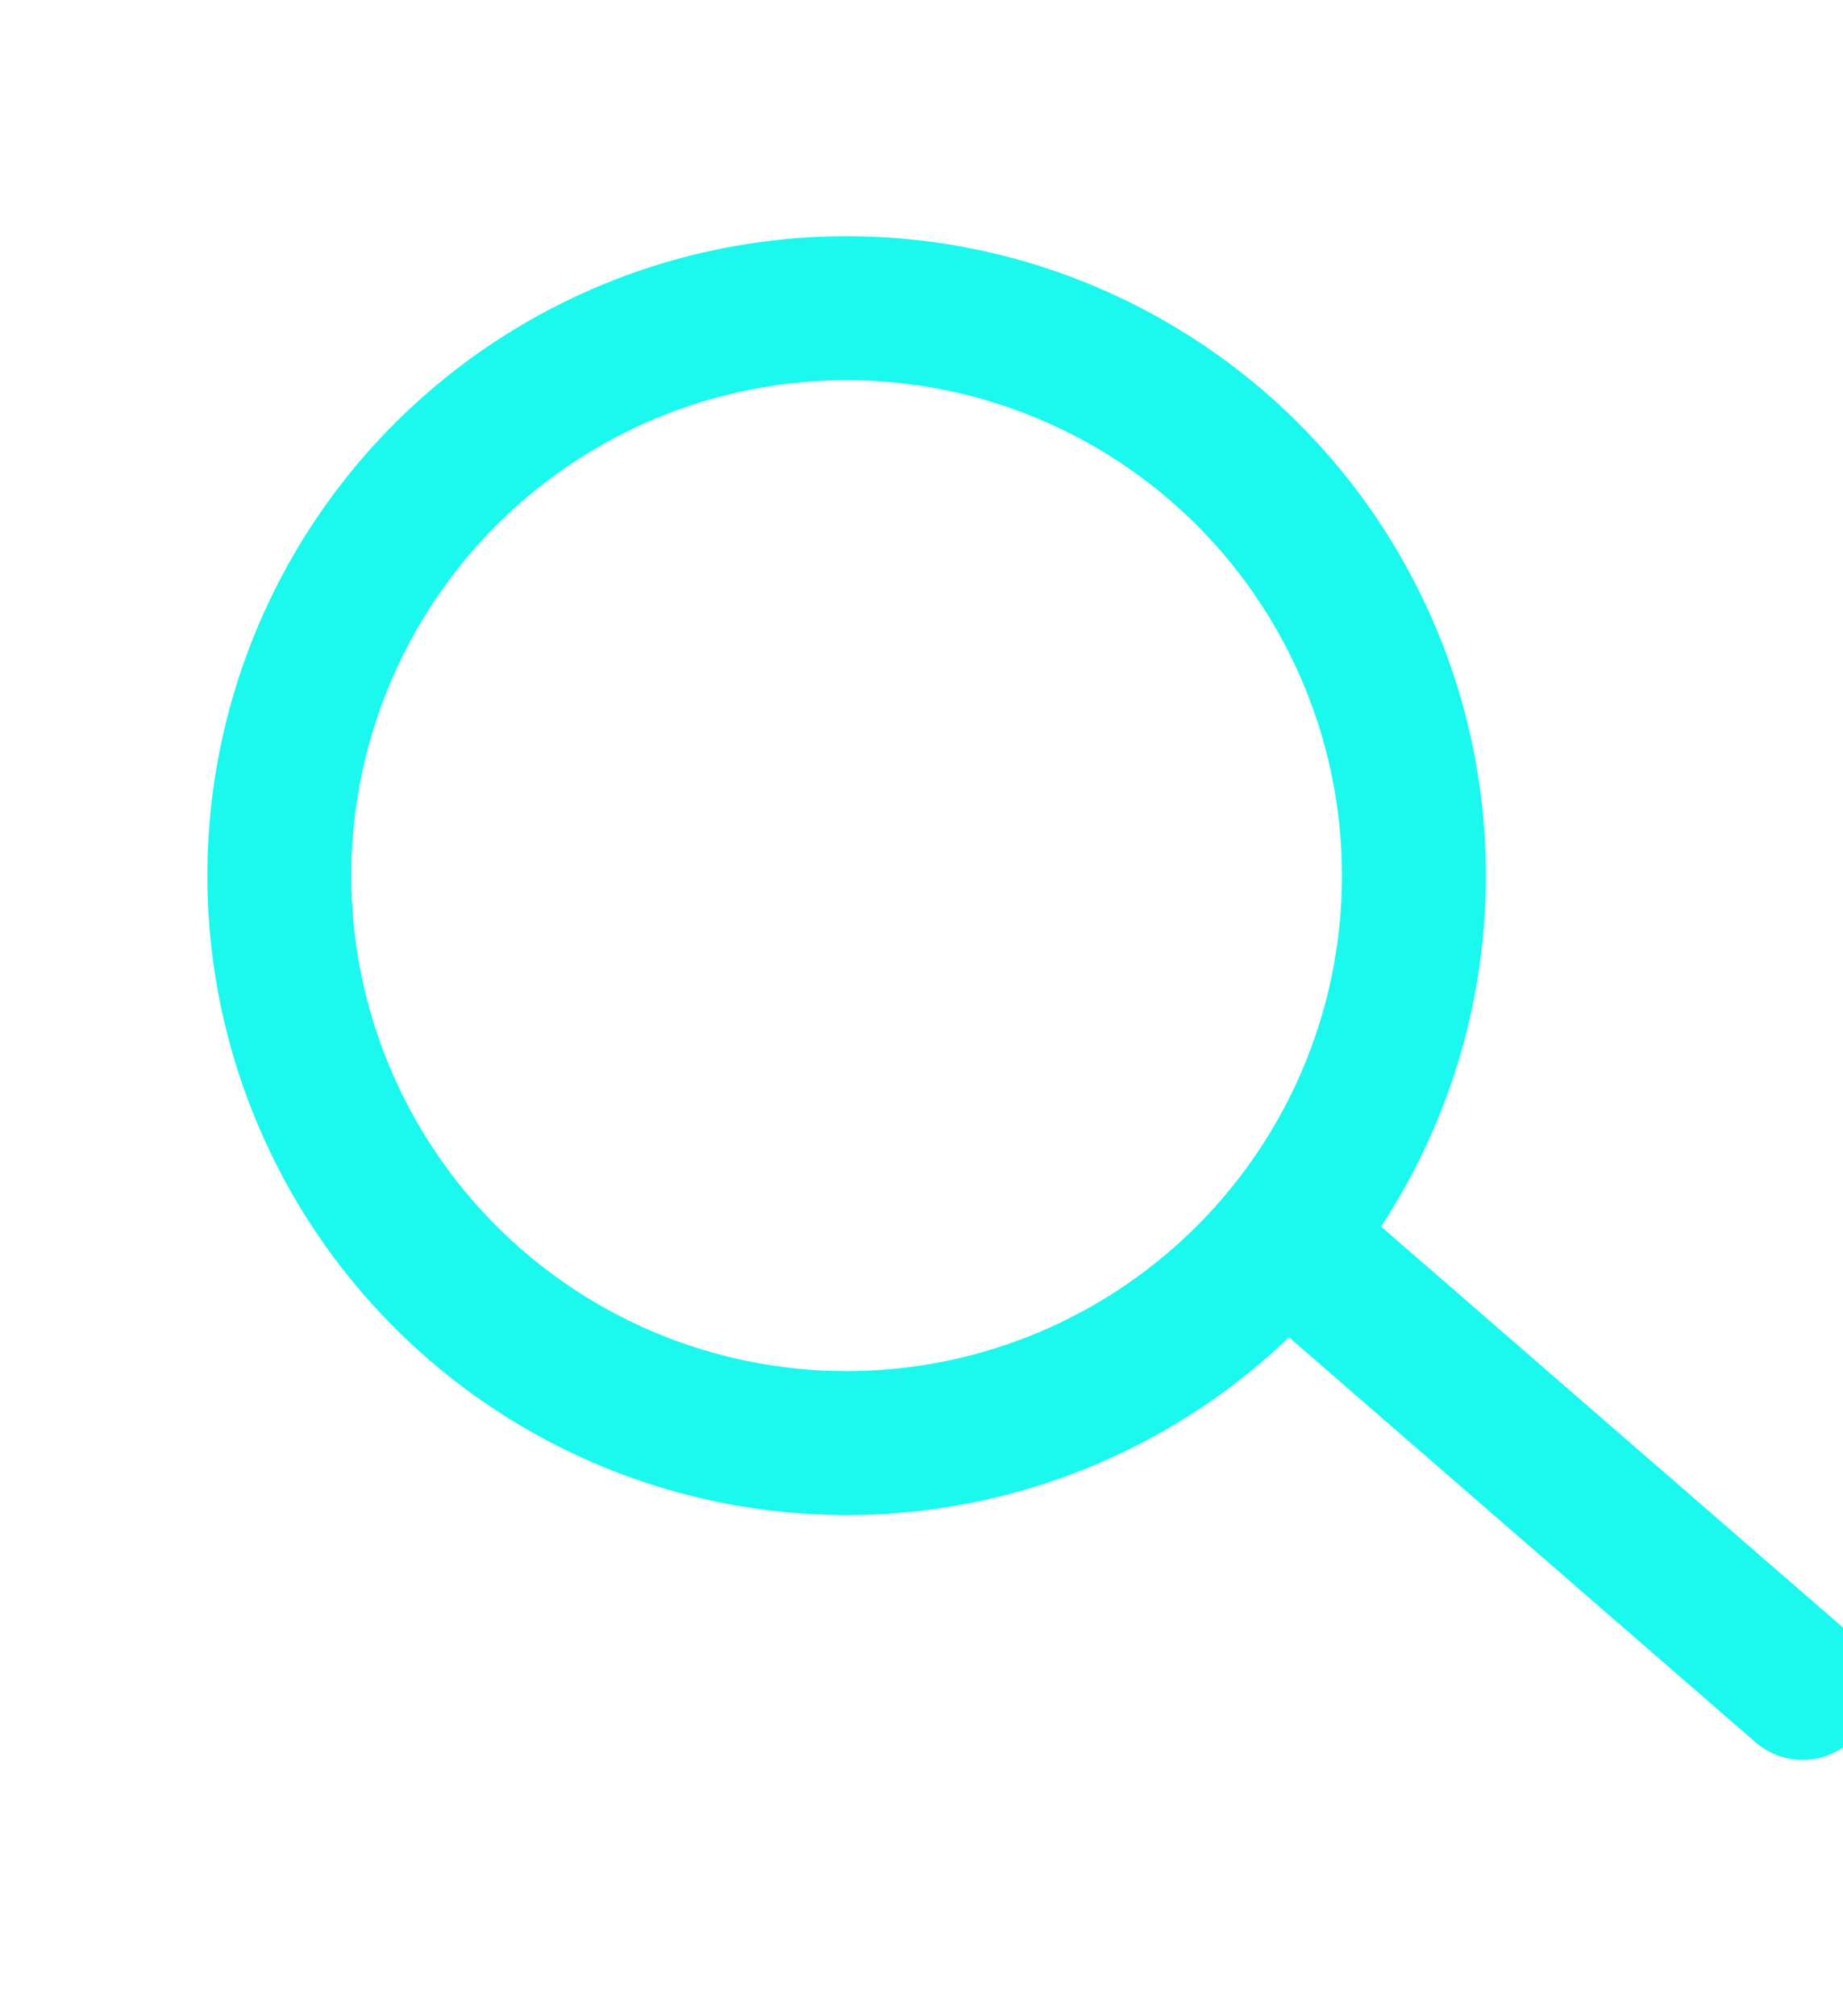<?xml version="1.0" encoding="utf-8"?>
<!-- Generator: Adobe Illustrator 23.0.0, SVG Export Plug-In . SVG Version: 6.00 Build 0)  -->

<svg version="1.1" xmlns="http://www.w3.org/2000/svg" xmlns:xlink="http://www.w3.org/1999/xlink" x="0px" y="0px"
	 viewBox="0 0 320 350" style="enable-background:new 0 0 320 350;" xml:space="preserve"> 
<style type="text/css">  
	.search.st0{fill:none;stroke:#1bf9ef;stroke-width:25;stroke-miterlimit:10;}
	.search.st1{fill:none;stroke:#1bf9ef;stroke-width:25;stroke-linecap:round;stroke-miterlimit:10;}
	#search_wrap.active .search.st0 { stroke:#fff }
	#search_wrap.active .search.st1 { stroke:#fff }
</style>
<g id="search_wrap">
	<circle class="search st0" cx="147" cy="152" r="98.5"/>
	<line class="search st1" x1="222.9" y1="214.8" x2="313" y2="293"/>
</g> 
</svg>
